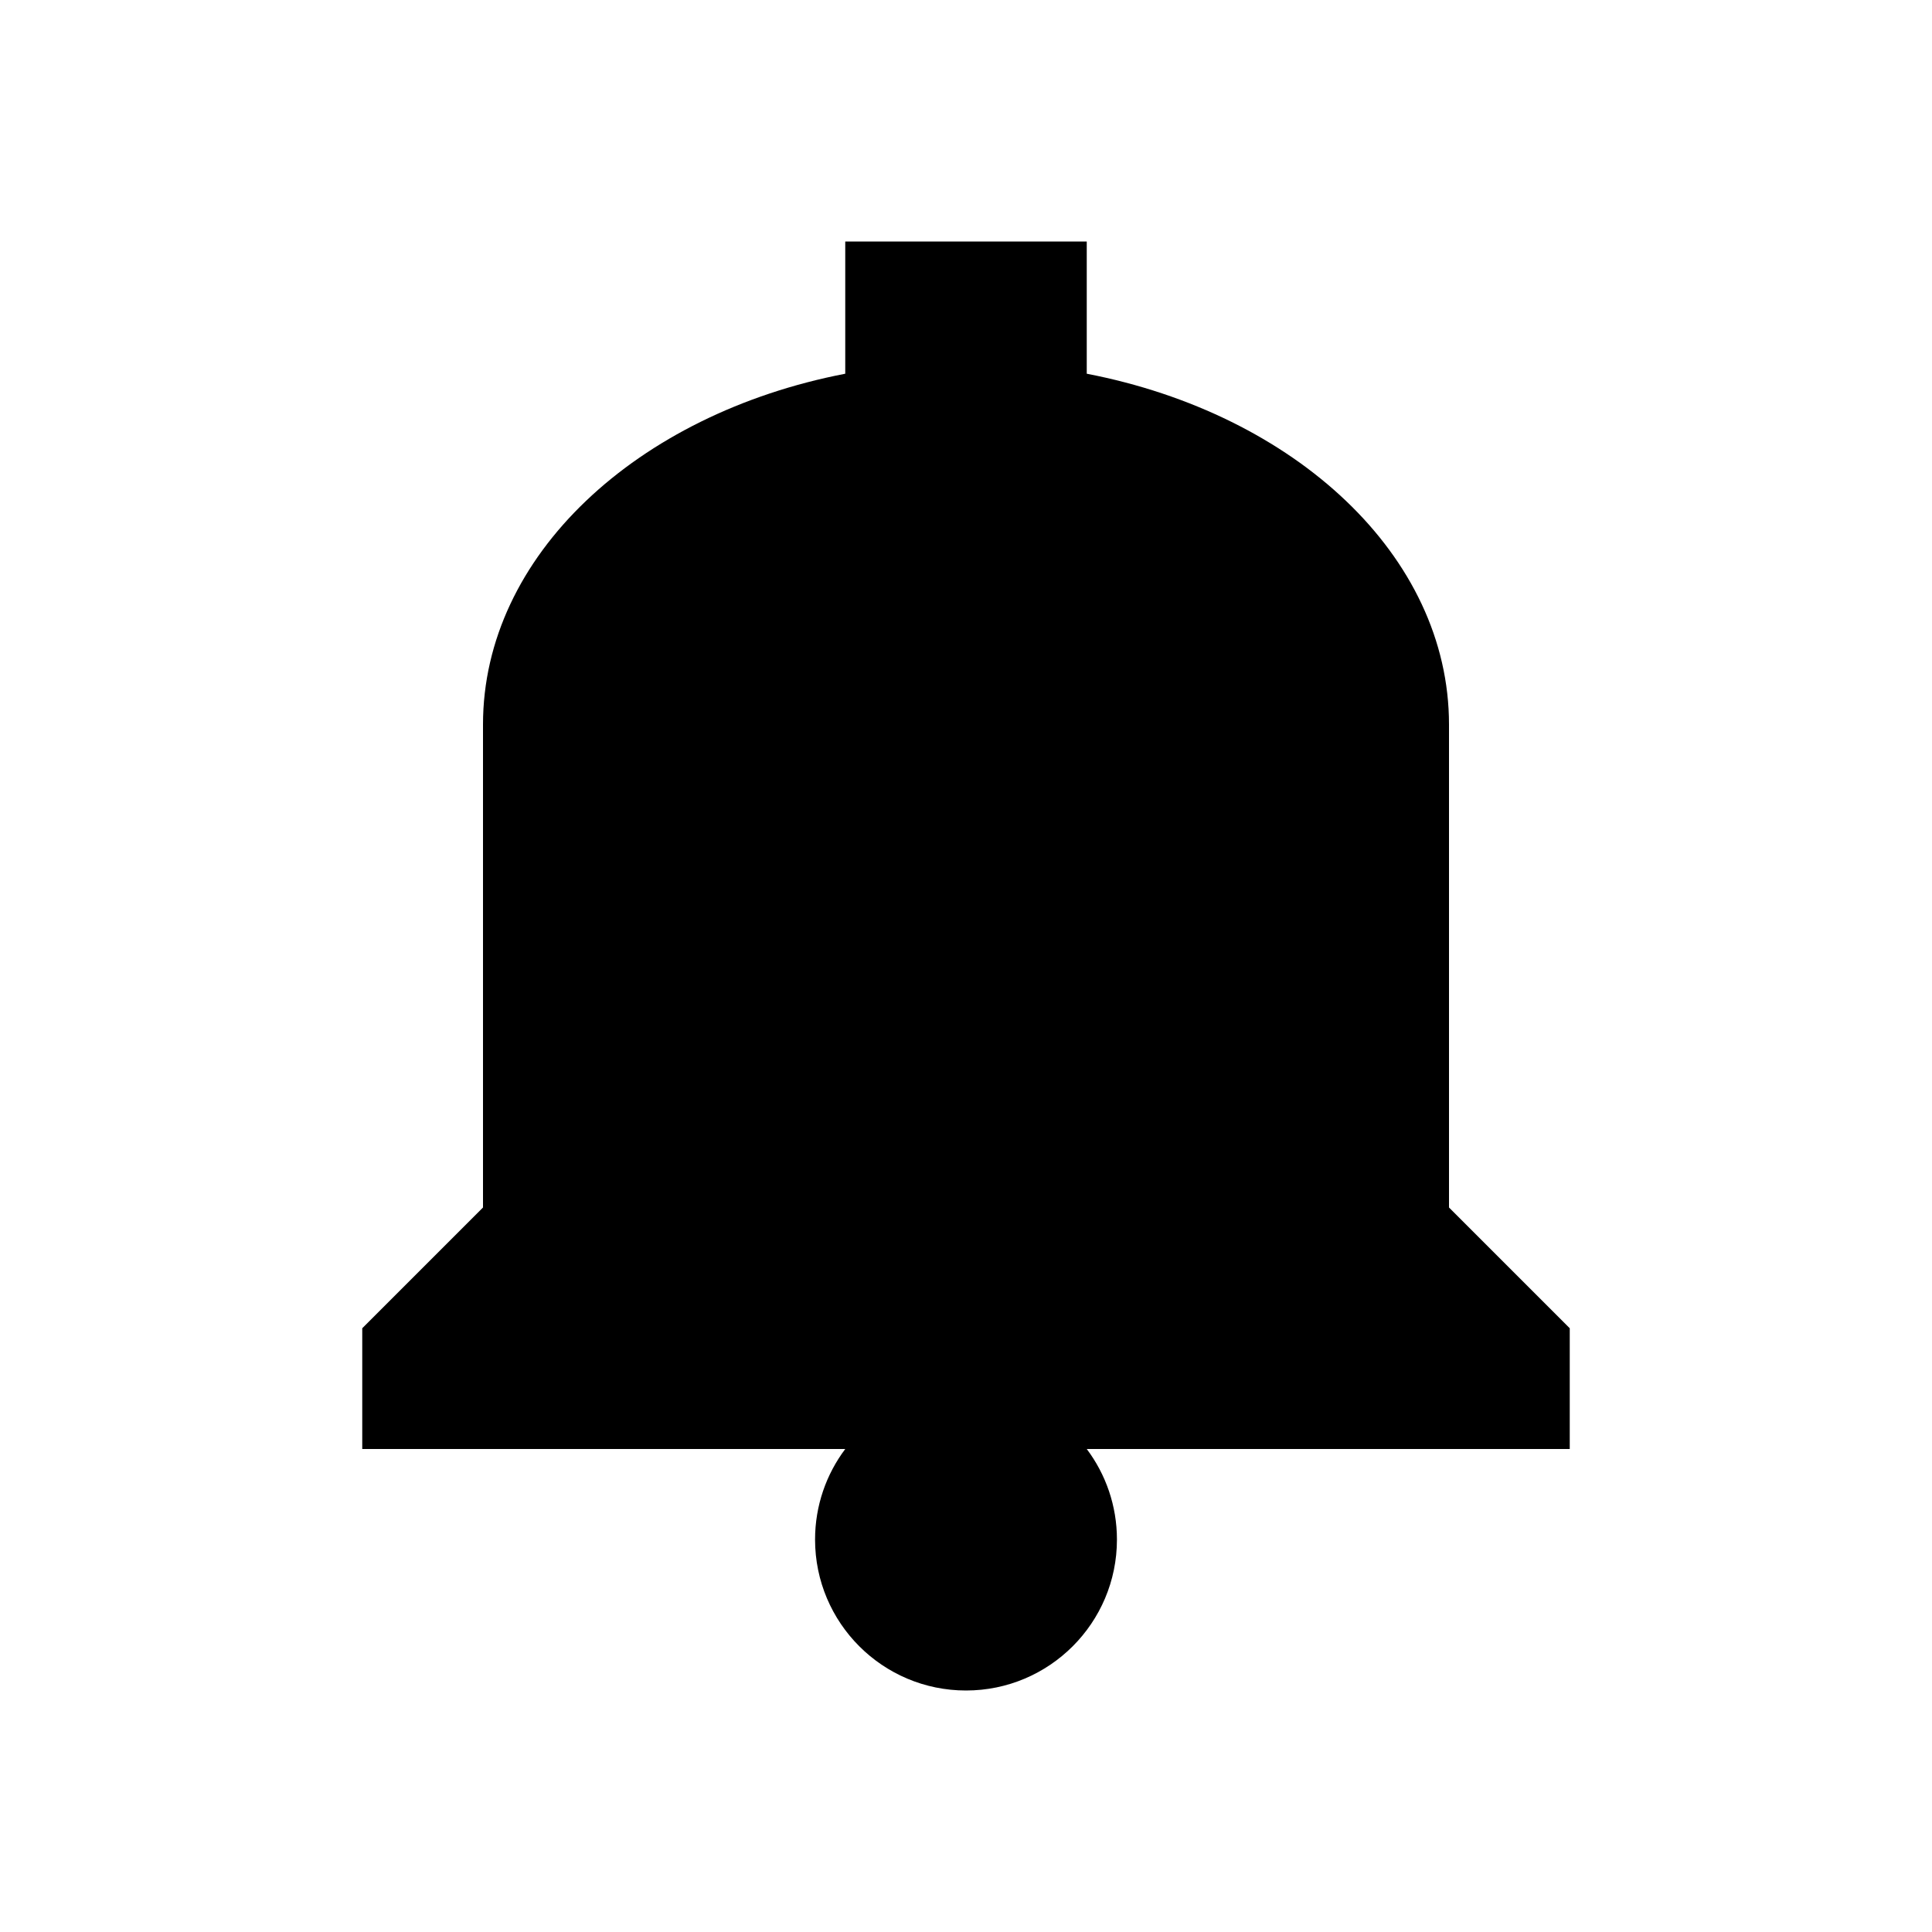 <svg width="16px" height="16px" viewBox="0 0 16 16" class="notify icon">
    <title>Notification</title>
    <desc>A handbell</desc>
    <path d="M7,12 L3,12 L3,11 L4,10 L4,6 C4,4.602 5.275,3.428 7,3.095 L7,2 L9,2 L9,3.095 C10.725,3.428 12,4.602 12,6 L12,10 L13,11 L13,12 L9,12 C9.157,12.209 9.25,12.469 9.25,12.75 C9.25,13.44 8.69,14 8,14 C7.31,14 6.75,13.44 6.75,12.75 C6.75,12.469 6.843,12.209 7,12 Z"></path>
</svg>
